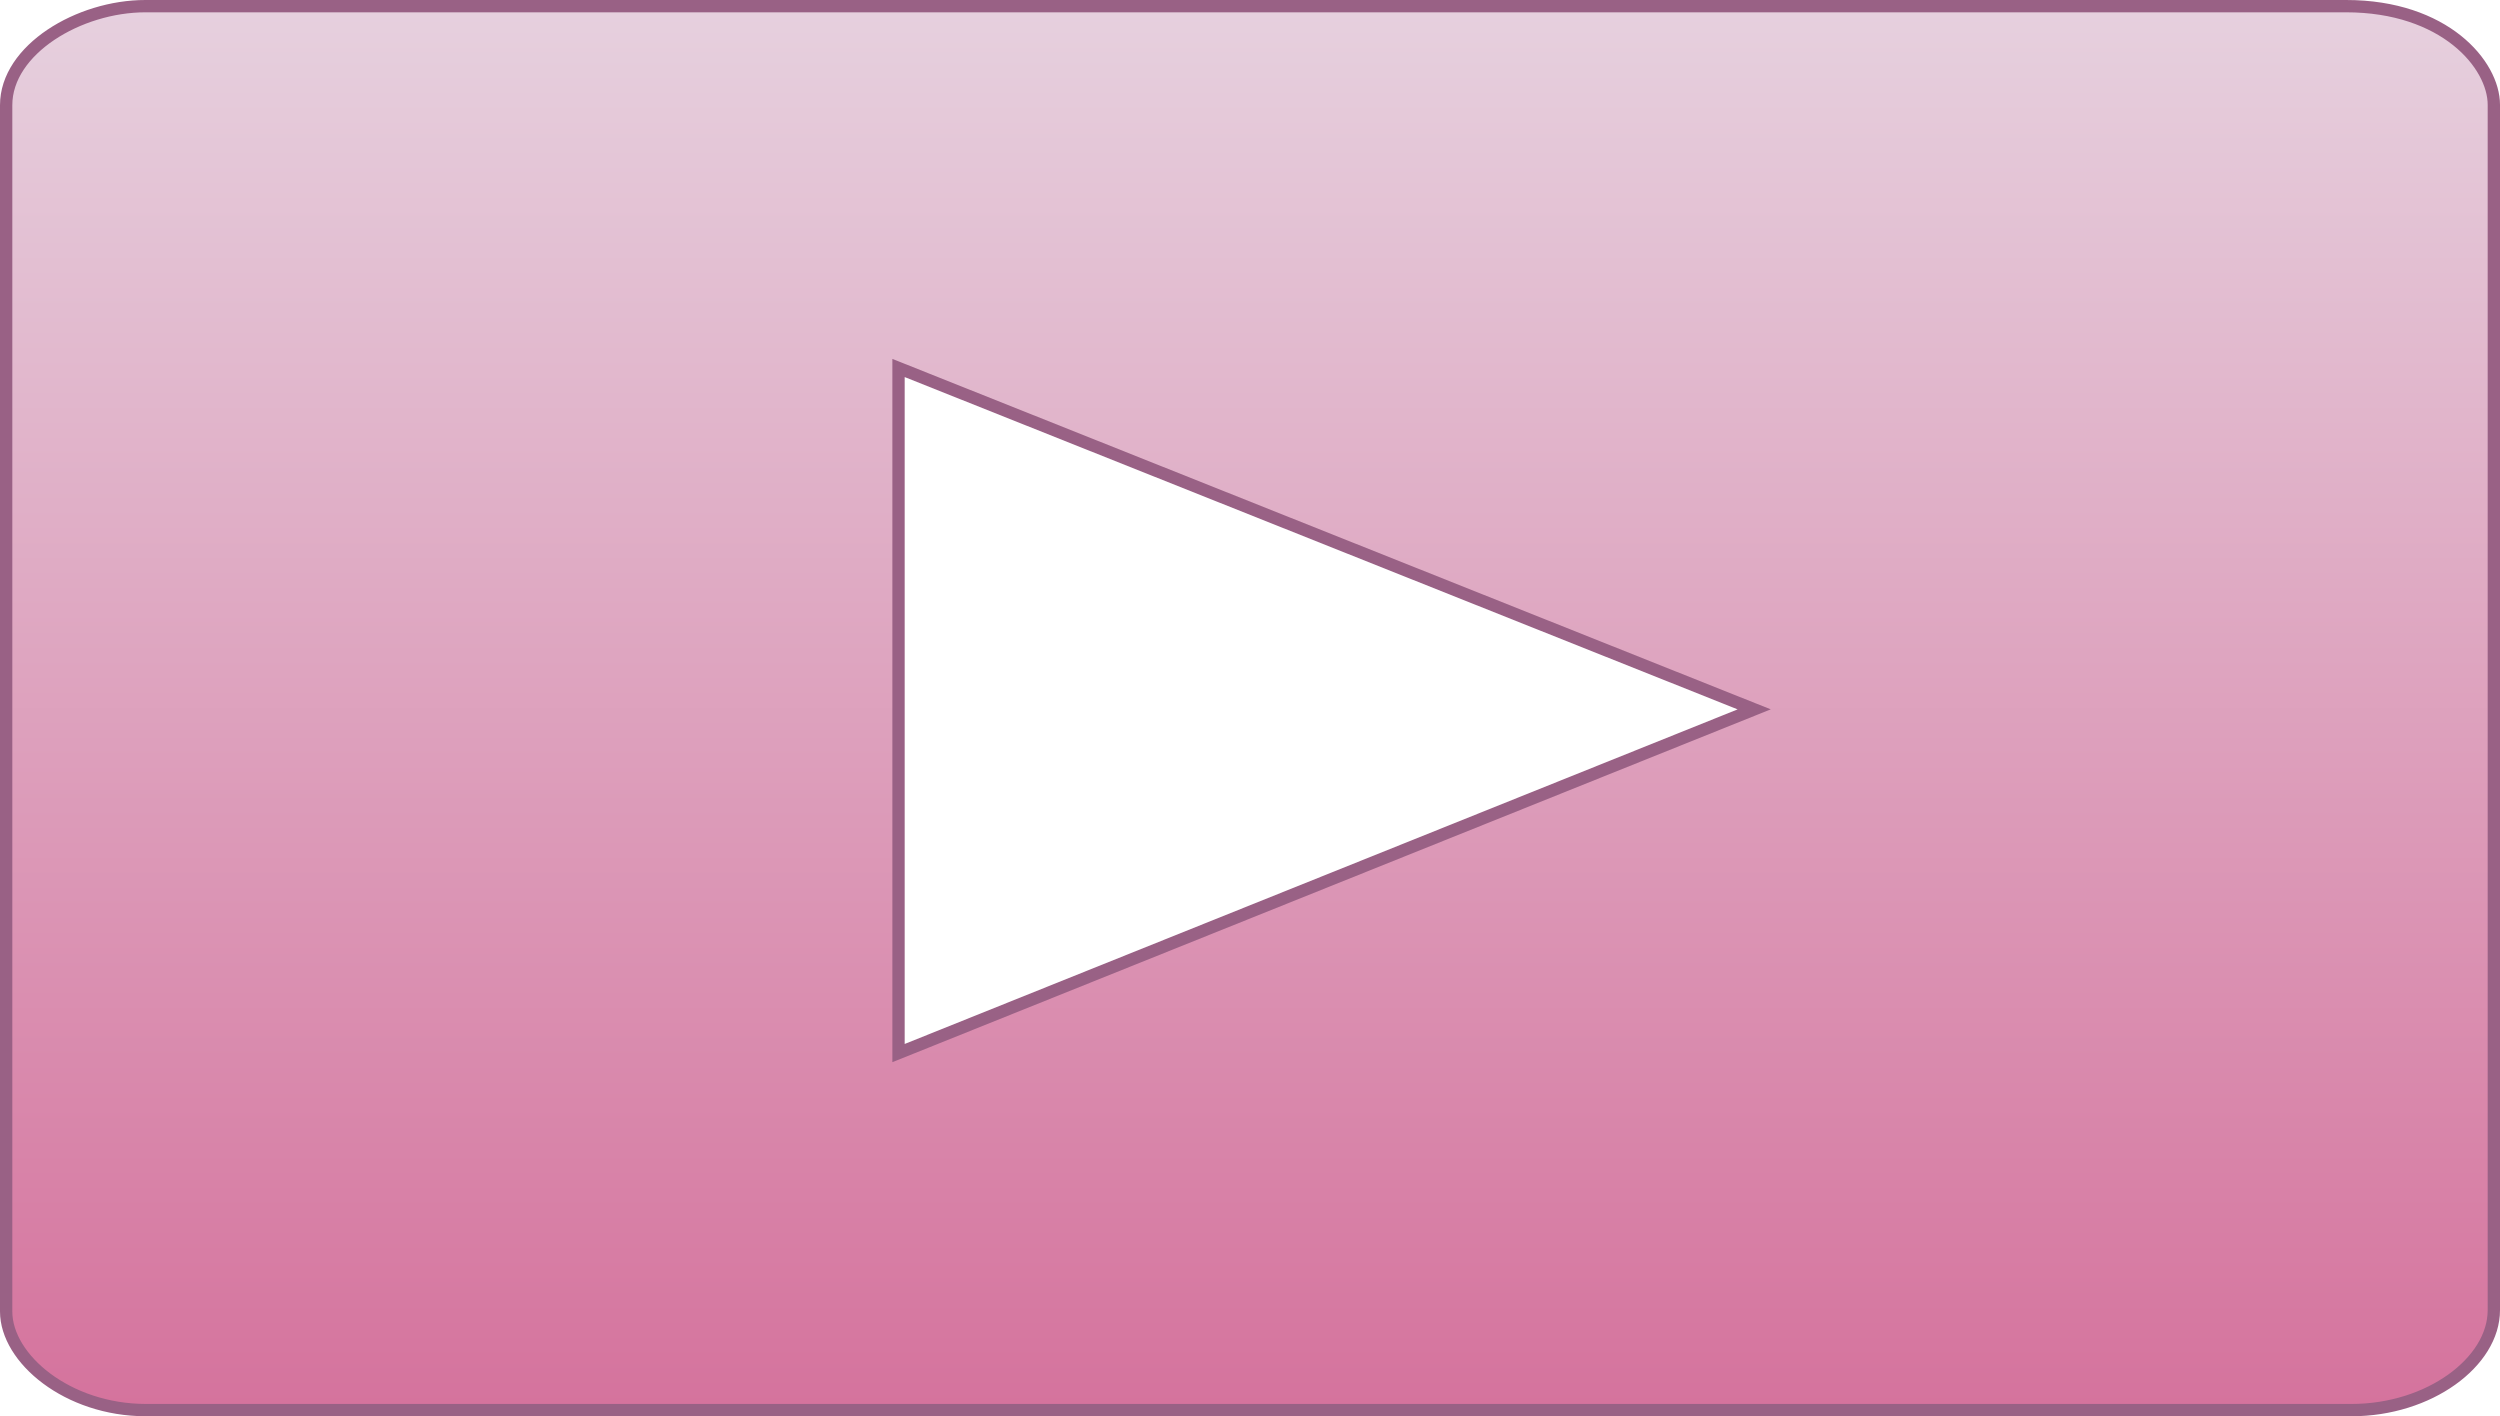 <?xml version="1.0" encoding="UTF-8"?>
<!DOCTYPE svg PUBLIC "-//W3C//DTD SVG 1.1//EN" "http://www.w3.org/Graphics/SVG/1.1/DTD/svg11.dtd">
<svg xmlns="http://www.w3.org/2000/svg" xmlns:xlink="http://www.w3.org/1999/xlink" version="1.1" width="203px" height="115px" viewBox="-0.5 -0.5 203 115"><defs><linearGradient x1="0%" y1="0%" x2="0%" y2="100%" id="mx-gradient-e6d0de-1-d5739d-1-s-0"><stop offset="0%" style="stop-color: rgb(230, 208, 222); stop-opacity: 1;"/><stop offset="100%" style="stop-color: rgb(213, 115, 157); stop-opacity: 1;"/></linearGradient></defs><g><rect x="0" y="0" width="202" height="114" fill="none" stroke="none" pointer-events="all"/><path d="M 72.46 85.01 L 141.94 57.1 L 72.46 29.38 Z M 11.35 114 C 4.99 114 0 109.83 0 105.99 L 0 8.04 C 0 3.52 5.92 0 11.31 0 L 190 0 C 198.01 0 202 4.74 202 8.01 L 202 105.88 C 202 110.11 196.73 114 190.45 114 Z" fill="url(#mx-gradient-e6d0de-1-d5739d-1-s-0)" stroke="#996185" stroke-miterlimit="10" pointer-events="all"/></g></svg>